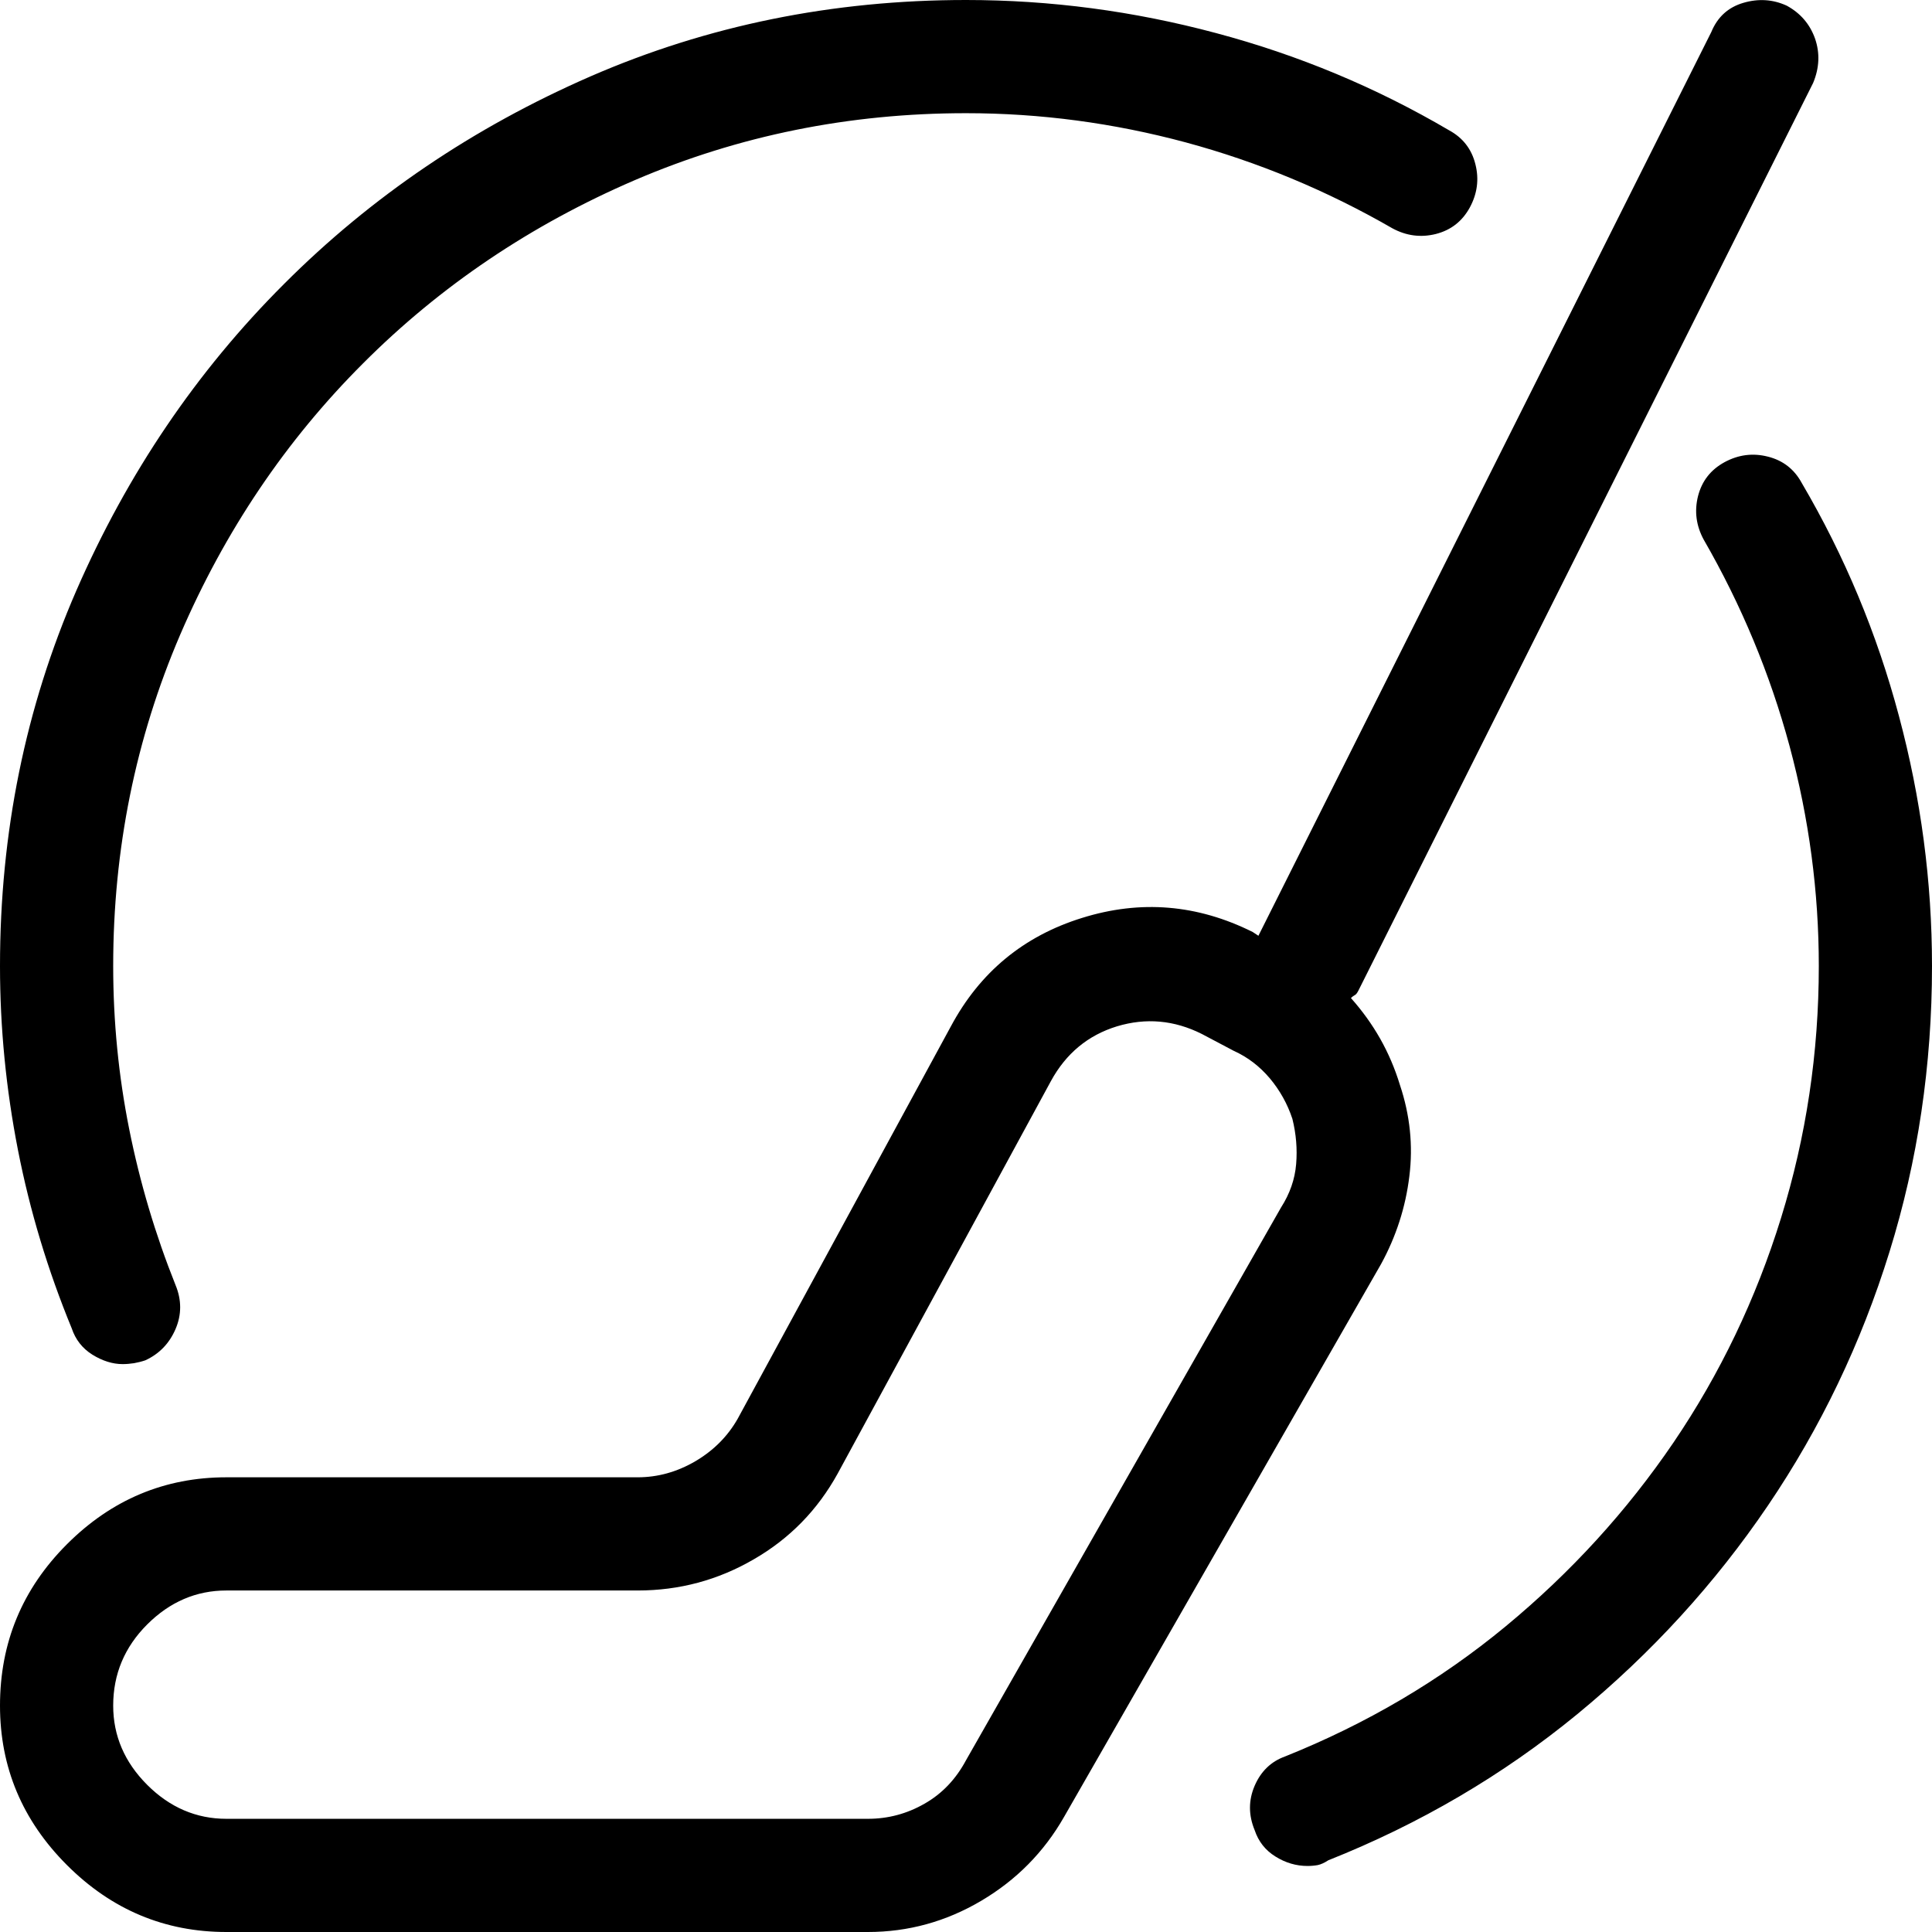 <?xml version="1.0" encoding="UTF-8" standalone="no"?>
<svg width="17px" height="17px" viewBox="0 0 17 17" version="1.1" xmlns="http://www.w3.org/2000/svg" xmlns:xlink="http://www.w3.org/1999/xlink">
    <!-- Generator: Sketch 42 (36781) - http://www.bohemiancoding.com/sketch -->
    <title>icon-nhl</title>
    <desc>Created with Sketch.</desc>
    <defs></defs>
    <g id="Icon-Font" stroke="none" stroke-width="1" fill="none" fill-rule="evenodd">
        <g id="icon-nhl" fill="#000000">
            <path d="M12.318,9.546 C12.407,9.812 12.435,10.08 12.401,10.351 C12.368,10.622 12.285,10.88 12.152,11.123 L9.363,15.987 C9.186,16.297 8.943,16.543 8.633,16.726 C8.323,16.909 7.991,17 7.637,17 L1.992,17 C1.45,17 0.982,16.804 0.589,16.411 C0.196,16.018 0,15.55 0,15.008 C0,14.454 0.196,13.981 0.589,13.588 C0.982,13.195 1.45,12.999 1.992,12.999 L5.611,12.999 C5.788,12.999 5.957,12.952 6.118,12.858 C6.278,12.764 6.403,12.639 6.491,12.484 L8.367,9.031 C8.622,8.555 9.006,8.237 9.521,8.077 C10.036,7.916 10.536,7.958 11.023,8.201 L11.073,8.234 L15.058,0.282 C15.113,0.149 15.207,0.064 15.34,0.025 C15.473,-0.014 15.6,-0.006 15.722,0.05 C15.843,0.116 15.926,0.213 15.971,0.34 C16.015,0.468 16.009,0.598 15.954,0.73 L11.953,8.716 C11.942,8.738 11.931,8.752 11.92,8.757 C11.909,8.763 11.898,8.771 11.887,8.782 C11.986,8.893 12.072,9.012 12.144,9.139 C12.216,9.266 12.274,9.402 12.318,9.546 Z M11.272,10.625 C11.35,10.503 11.394,10.376 11.405,10.243 C11.416,10.11 11.405,9.978 11.372,9.845 C11.328,9.712 11.261,9.593 11.173,9.488 C11.084,9.383 10.979,9.302 10.857,9.247 L10.575,9.098 C10.332,8.976 10.083,8.954 9.828,9.031 C9.574,9.109 9.38,9.269 9.247,9.513 L7.371,12.966 C7.194,13.287 6.948,13.539 6.632,13.721 C6.317,13.904 5.977,13.995 5.611,13.995 L1.992,13.995 C1.727,13.995 1.494,14.095 1.295,14.294 C1.096,14.493 0.996,14.731 0.996,15.008 C0.996,15.273 1.096,15.506 1.295,15.705 C1.494,15.904 1.727,16.004 1.992,16.004 L7.637,16.004 C7.814,16.004 7.98,15.96 8.135,15.871 C8.29,15.783 8.411,15.655 8.5,15.489 L11.272,10.625 Z M15.854,4.25 C16.231,4.892 16.516,5.575 16.709,6.3 C16.903,7.025 17,7.758 17,8.5 C17,9.374 16.875,10.213 16.626,11.015 C16.377,11.818 16.021,12.562 15.556,13.248 C15.091,13.934 14.532,14.546 13.879,15.083 C13.226,15.619 12.495,16.048 11.688,16.369 C11.654,16.391 11.624,16.405 11.596,16.411 C11.569,16.416 11.538,16.419 11.505,16.419 C11.405,16.419 11.311,16.391 11.223,16.336 C11.134,16.281 11.073,16.203 11.04,16.104 C10.985,15.971 10.985,15.841 11.04,15.713 C11.095,15.586 11.184,15.5 11.306,15.456 C12.025,15.168 12.673,14.786 13.248,14.311 C13.824,13.835 14.316,13.295 14.726,12.692 C15.135,12.089 15.451,11.43 15.672,10.716 C15.893,10.002 16.004,9.264 16.004,8.5 C16.004,7.847 15.918,7.202 15.747,6.566 C15.575,5.93 15.323,5.324 14.991,4.748 C14.925,4.626 14.908,4.499 14.941,4.366 C14.975,4.233 15.052,4.134 15.174,4.067 C15.296,4.001 15.423,3.984 15.556,4.018 C15.688,4.051 15.788,4.128 15.854,4.25 Z M1.079,12.003 C0.991,12.003 0.902,11.975 0.813,11.92 C0.725,11.865 0.664,11.787 0.631,11.688 C0.421,11.178 0.263,10.655 0.158,10.119 C0.053,9.582 0,9.042 0,8.5 C0,7.327 0.224,6.226 0.672,5.196 C1.121,4.167 1.729,3.268 2.499,2.499 C3.268,1.729 4.167,1.121 5.196,0.672 C6.226,0.224 7.327,0 8.5,0 C9.242,0 9.975,0.097 10.7,0.291 C11.425,0.484 12.108,0.769 12.75,1.146 C12.872,1.212 12.949,1.312 12.982,1.444 C13.016,1.577 12.999,1.704 12.933,1.826 C12.866,1.948 12.767,2.025 12.634,2.059 C12.501,2.092 12.374,2.075 12.252,2.009 C11.676,1.677 11.07,1.425 10.434,1.253 C9.798,1.082 9.153,0.996 8.5,0.996 C7.471,0.996 6.5,1.193 5.586,1.585 C4.673,1.978 3.876,2.515 3.196,3.196 C2.515,3.876 1.978,4.673 1.585,5.586 C1.193,6.5 0.996,7.471 0.996,8.5 C0.996,8.987 1.043,9.466 1.137,9.936 C1.231,10.406 1.367,10.863 1.544,11.306 C1.599,11.438 1.599,11.569 1.544,11.696 C1.489,11.823 1.4,11.914 1.278,11.97 C1.245,11.981 1.212,11.989 1.179,11.995 C1.146,12 1.112,12.003 1.079,12.003 Z" id="hockey---icomoon"></path>
        </g>
    </g>
</svg>